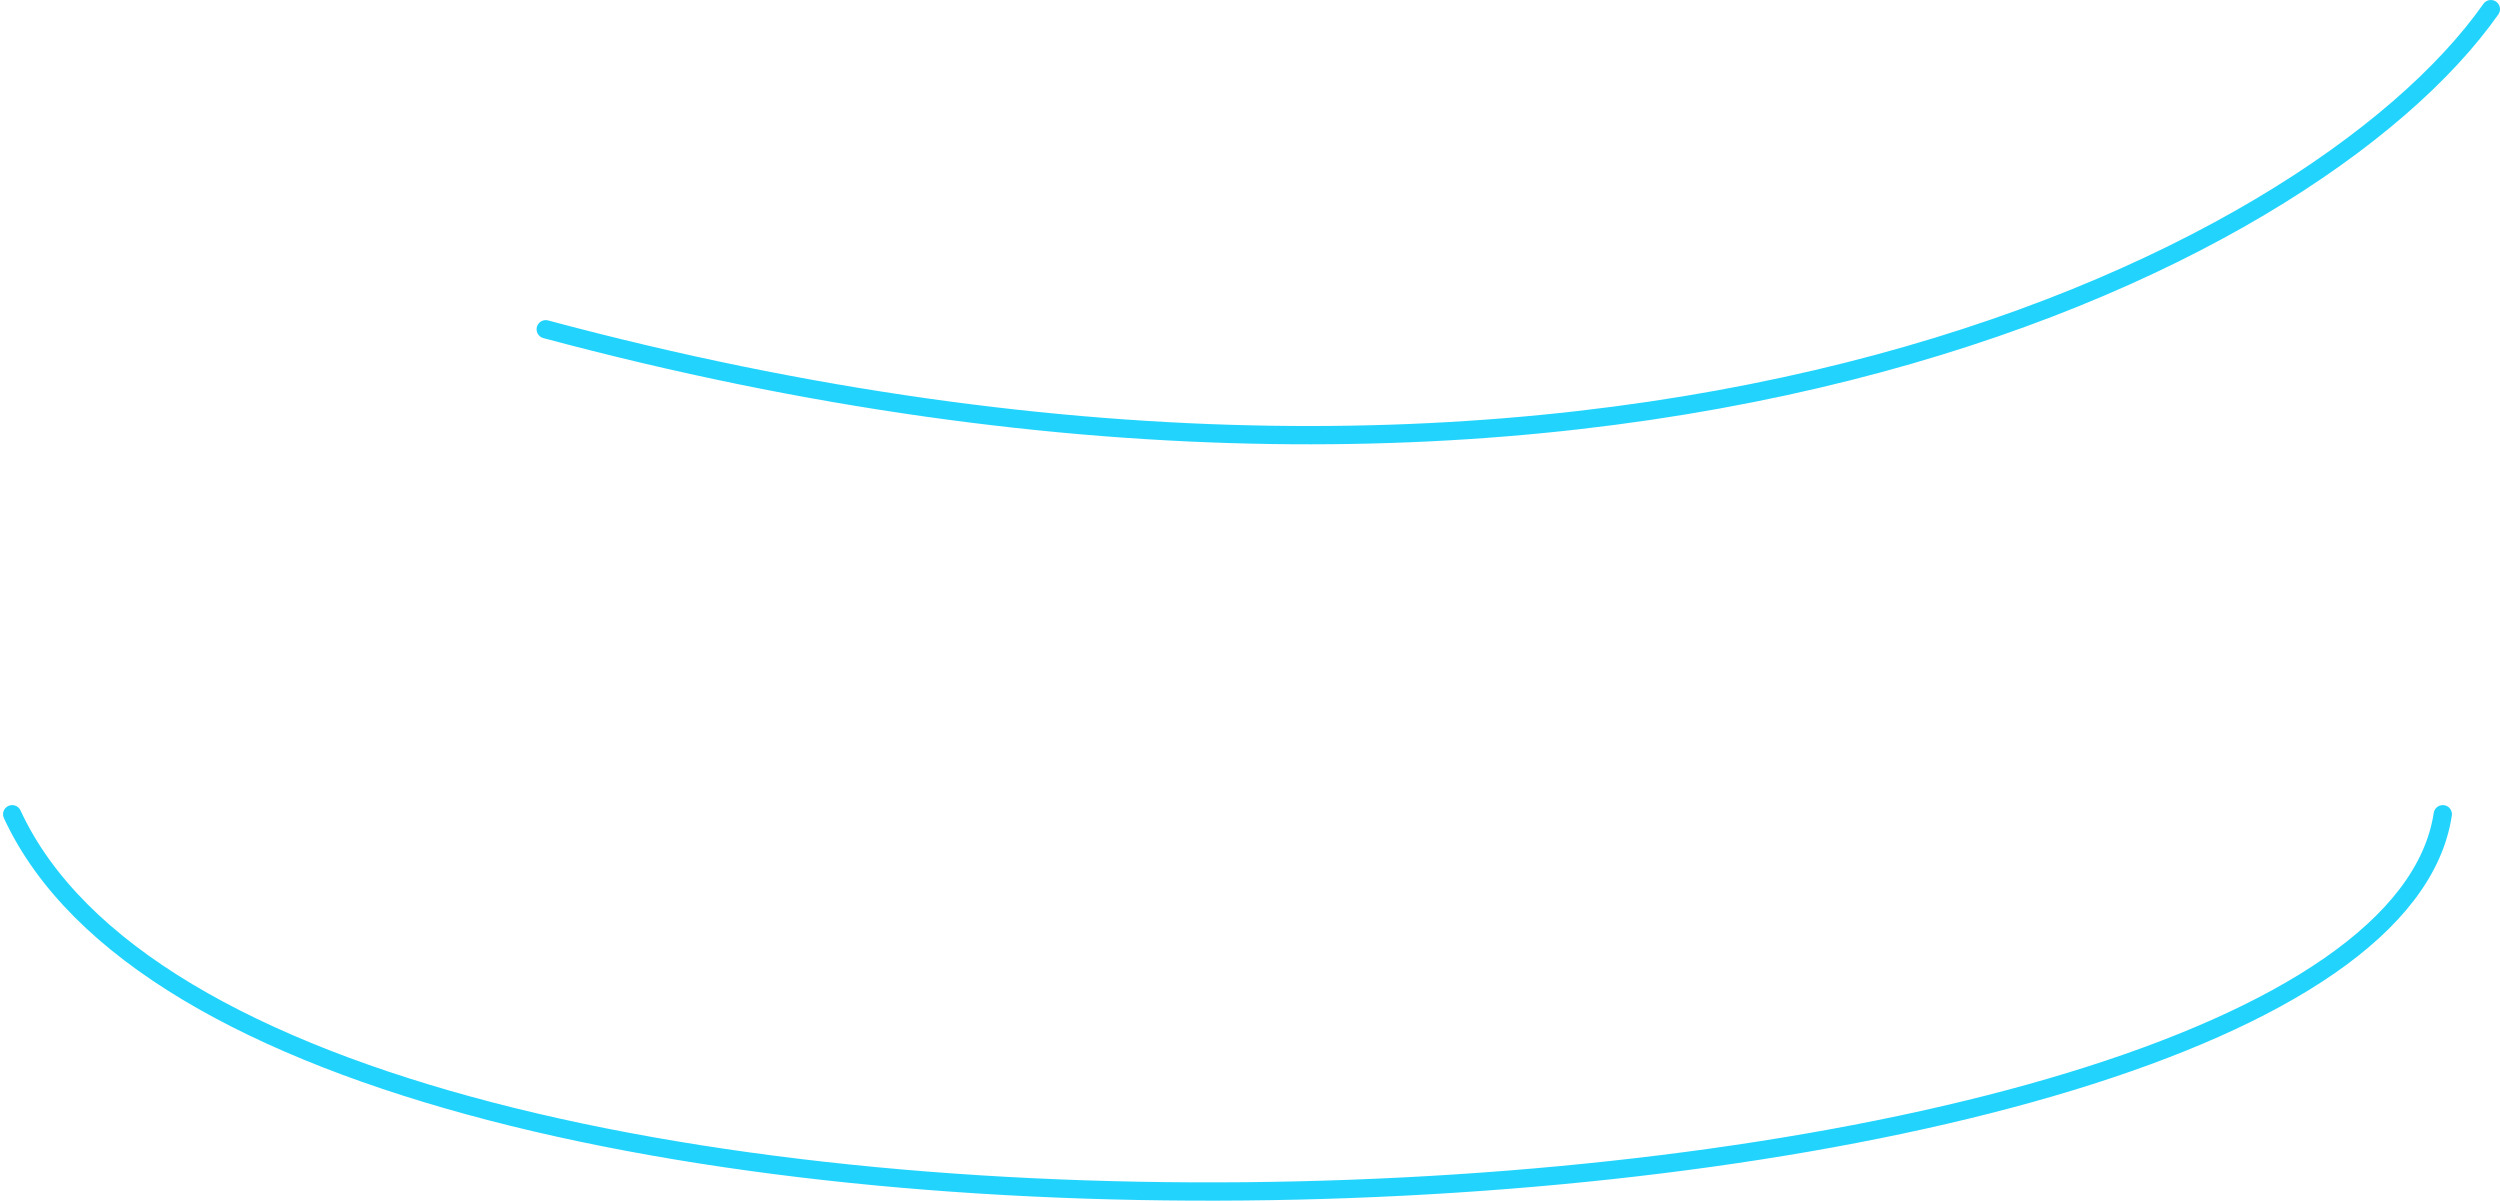 <svg width="410" height="197" viewBox="0 0 410 197" fill="none" xmlns="http://www.w3.org/2000/svg">
<path d="M408.5 1.5C379 43.5 263 100.5 89.5 54M400.617 133.537C389.481 207.113 44 224.5 2 133.537" stroke="#22D4FD" stroke-width="3" stroke-linecap="round"/>
</svg>
